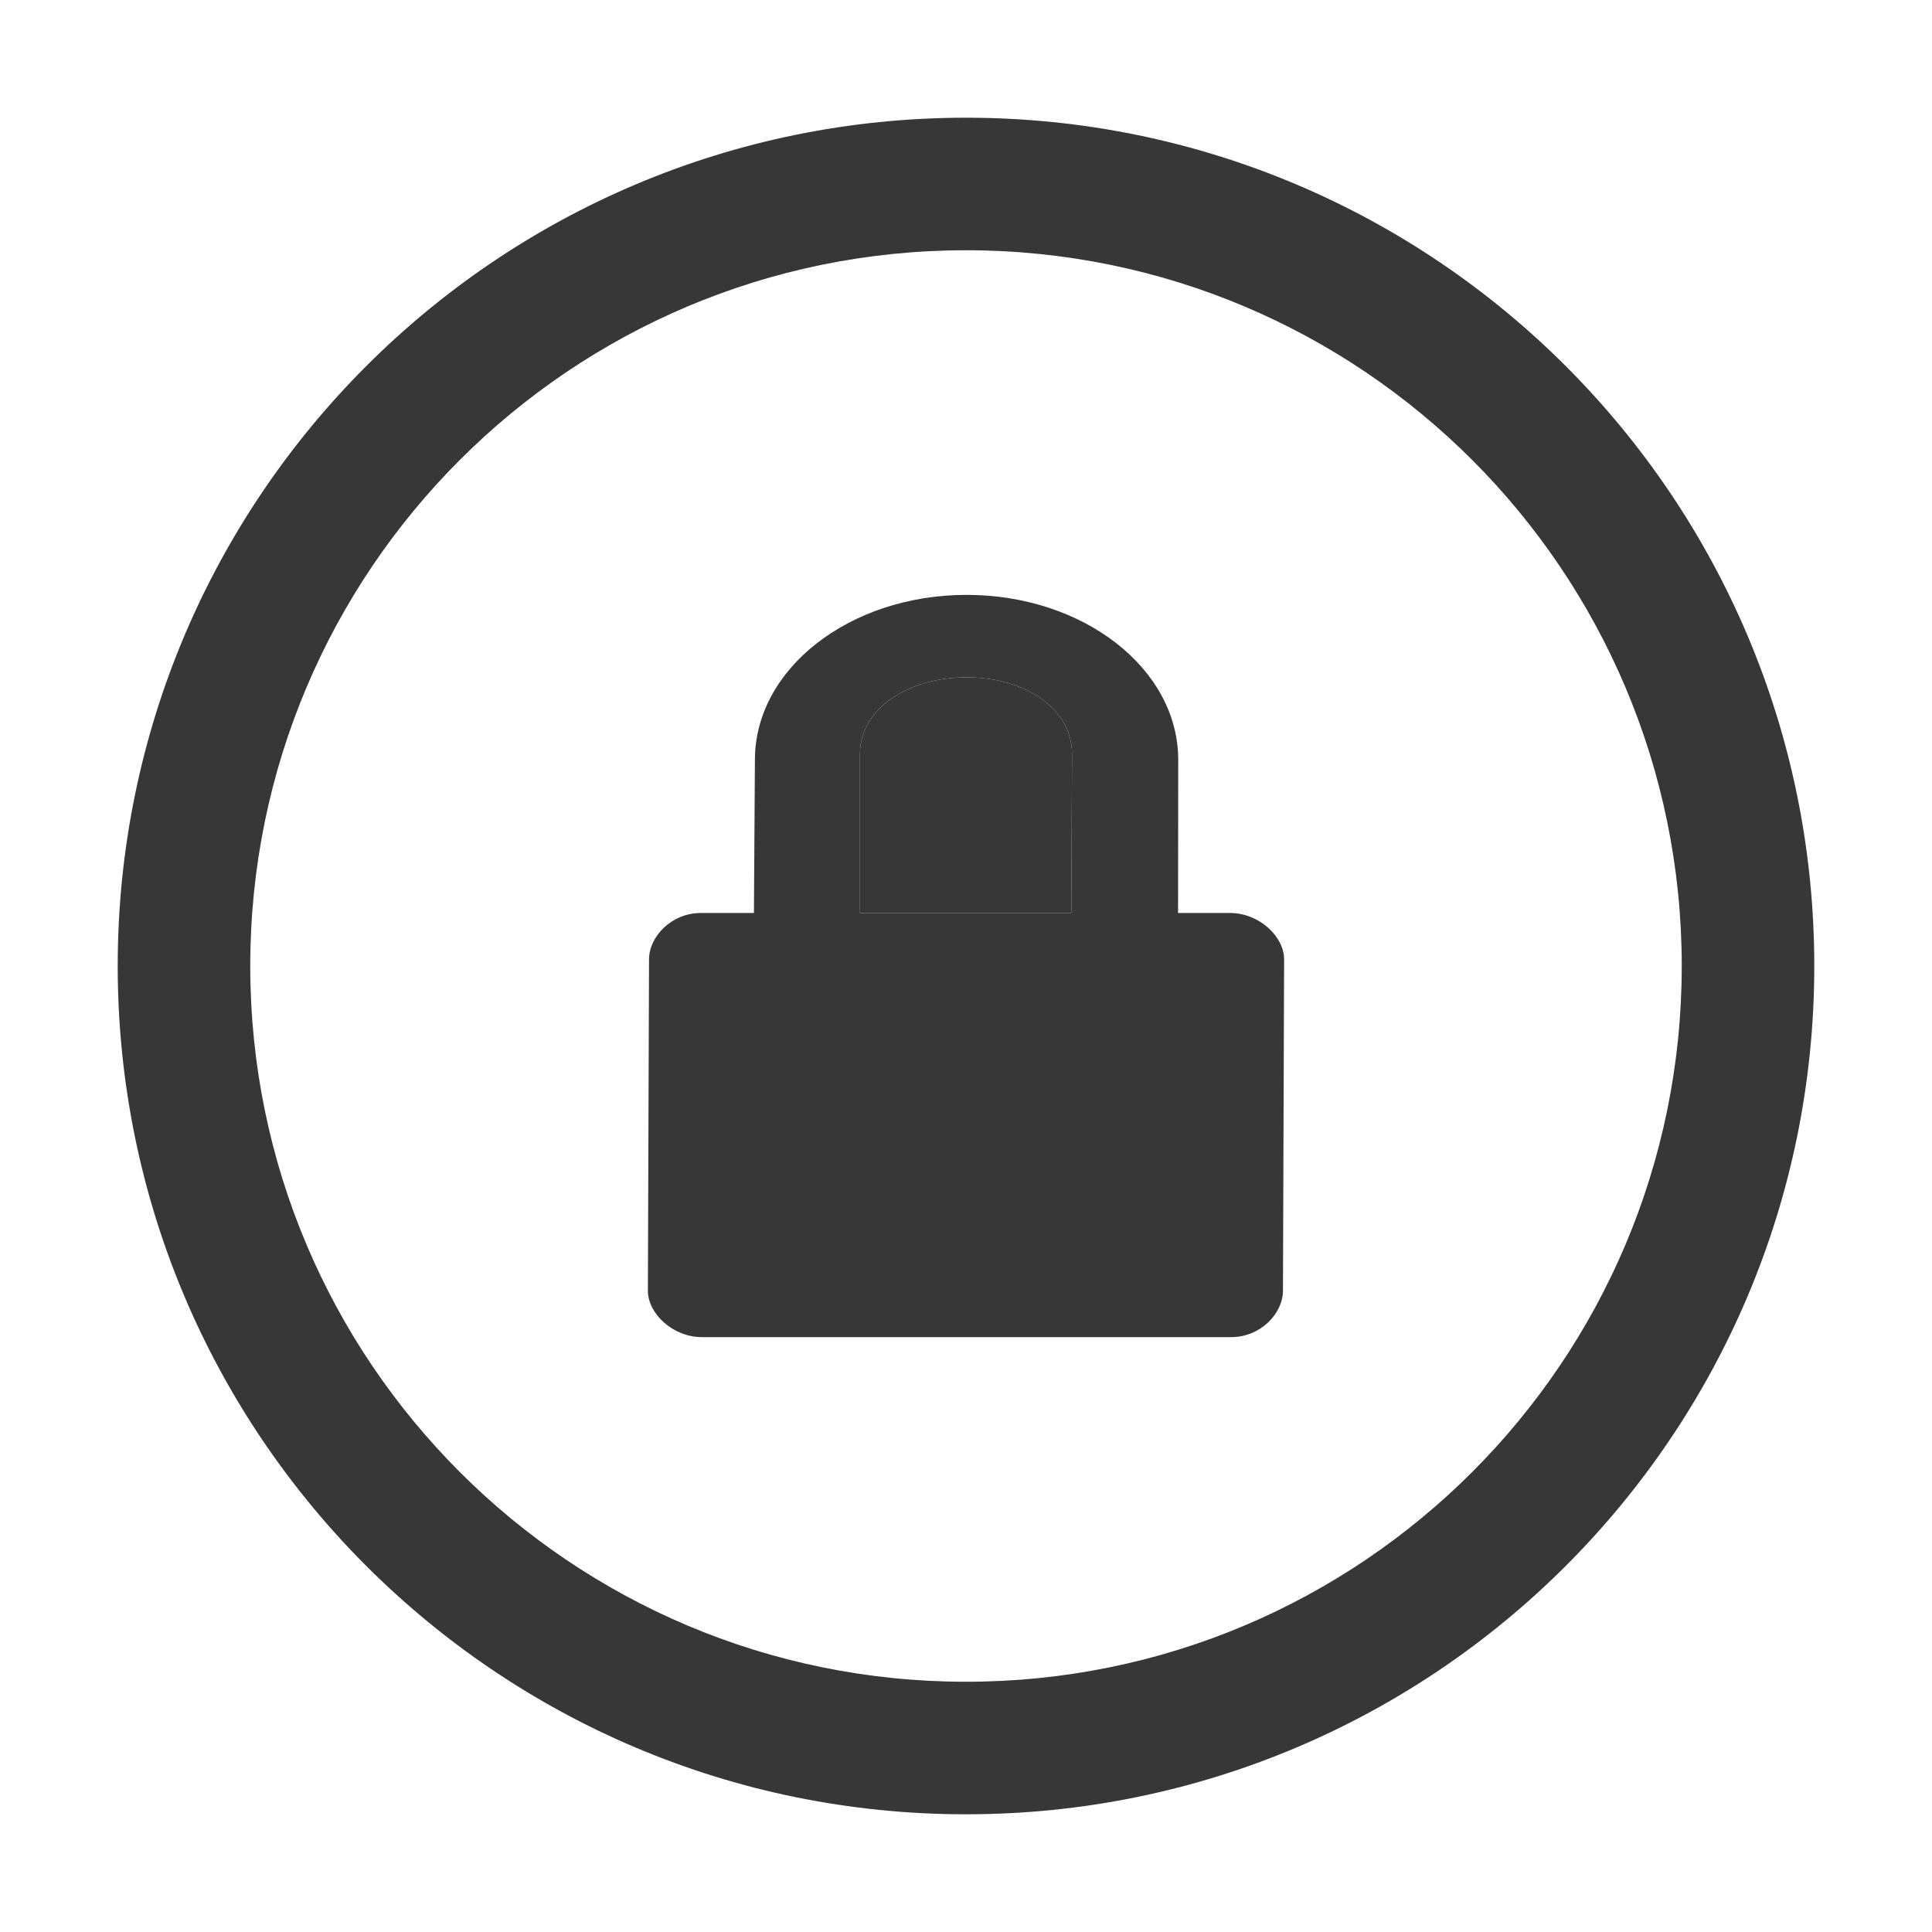 <?xml version="1.0" standalone="no"?><!DOCTYPE svg PUBLIC "-//W3C//DTD SVG 1.1//EN" "http://www.w3.org/Graphics/SVG/1.1/DTD/svg11.dtd"><svg t="1515217353200" class="icon" style="" viewBox="0 0 1024 1024" version="1.1" xmlns="http://www.w3.org/2000/svg" p-id="2427" xmlns:xlink="http://www.w3.org/1999/xlink" width="32" height="32"><defs><style type="text/css"></style></defs><path d="M512 62.39c-248.323 0-449.61 201.287-449.61 449.61s201.287 449.61 449.61 449.61c248.323 0 449.61-201.287 449.61-449.61S760.322 62.39 512 62.39zM512 891.358c-209.521 0-379.359-169.837-379.359-379.359s169.837-379.359 379.359-379.359c209.521 0 379.359 169.837 379.359 379.359S721.521 891.358 512 891.358z" p-id="2428" fill="#373737"></path><path d="M512.3 358.997c-30.871 0-56.502 16.506-56.502 40.6l0 84.302L567.816 483.899l0.385-84.302C568.201 375.504 543.203 358.997 512.3 358.997z" p-id="2429" fill="#373737"></path><path d="M651.955 483.899l-27.553 0 0.081-81.175c0-48.297-50.162-87.429-112.183-87.429-61.937 0-112.181 39.133-112.181 87.429l-0.522 81.175-28.157 0c-15.503 0-27.441 12.5-27.441 24.588l-0.604 175.629c0 12.075 13.145 24.588 28.648 24.588l280.568 0c15.45 0 27.387-12.513 27.387-24.588l0.605-175.629C680.604 496.399 667.404 483.899 651.955 483.899zM567.816 483.899 455.799 483.899l0-84.302c0-24.094 25.631-40.6 56.502-40.6 30.902 0 55.901 16.506 55.901 40.6L567.816 483.899z" p-id="2430" fill="#373737"></path></svg>